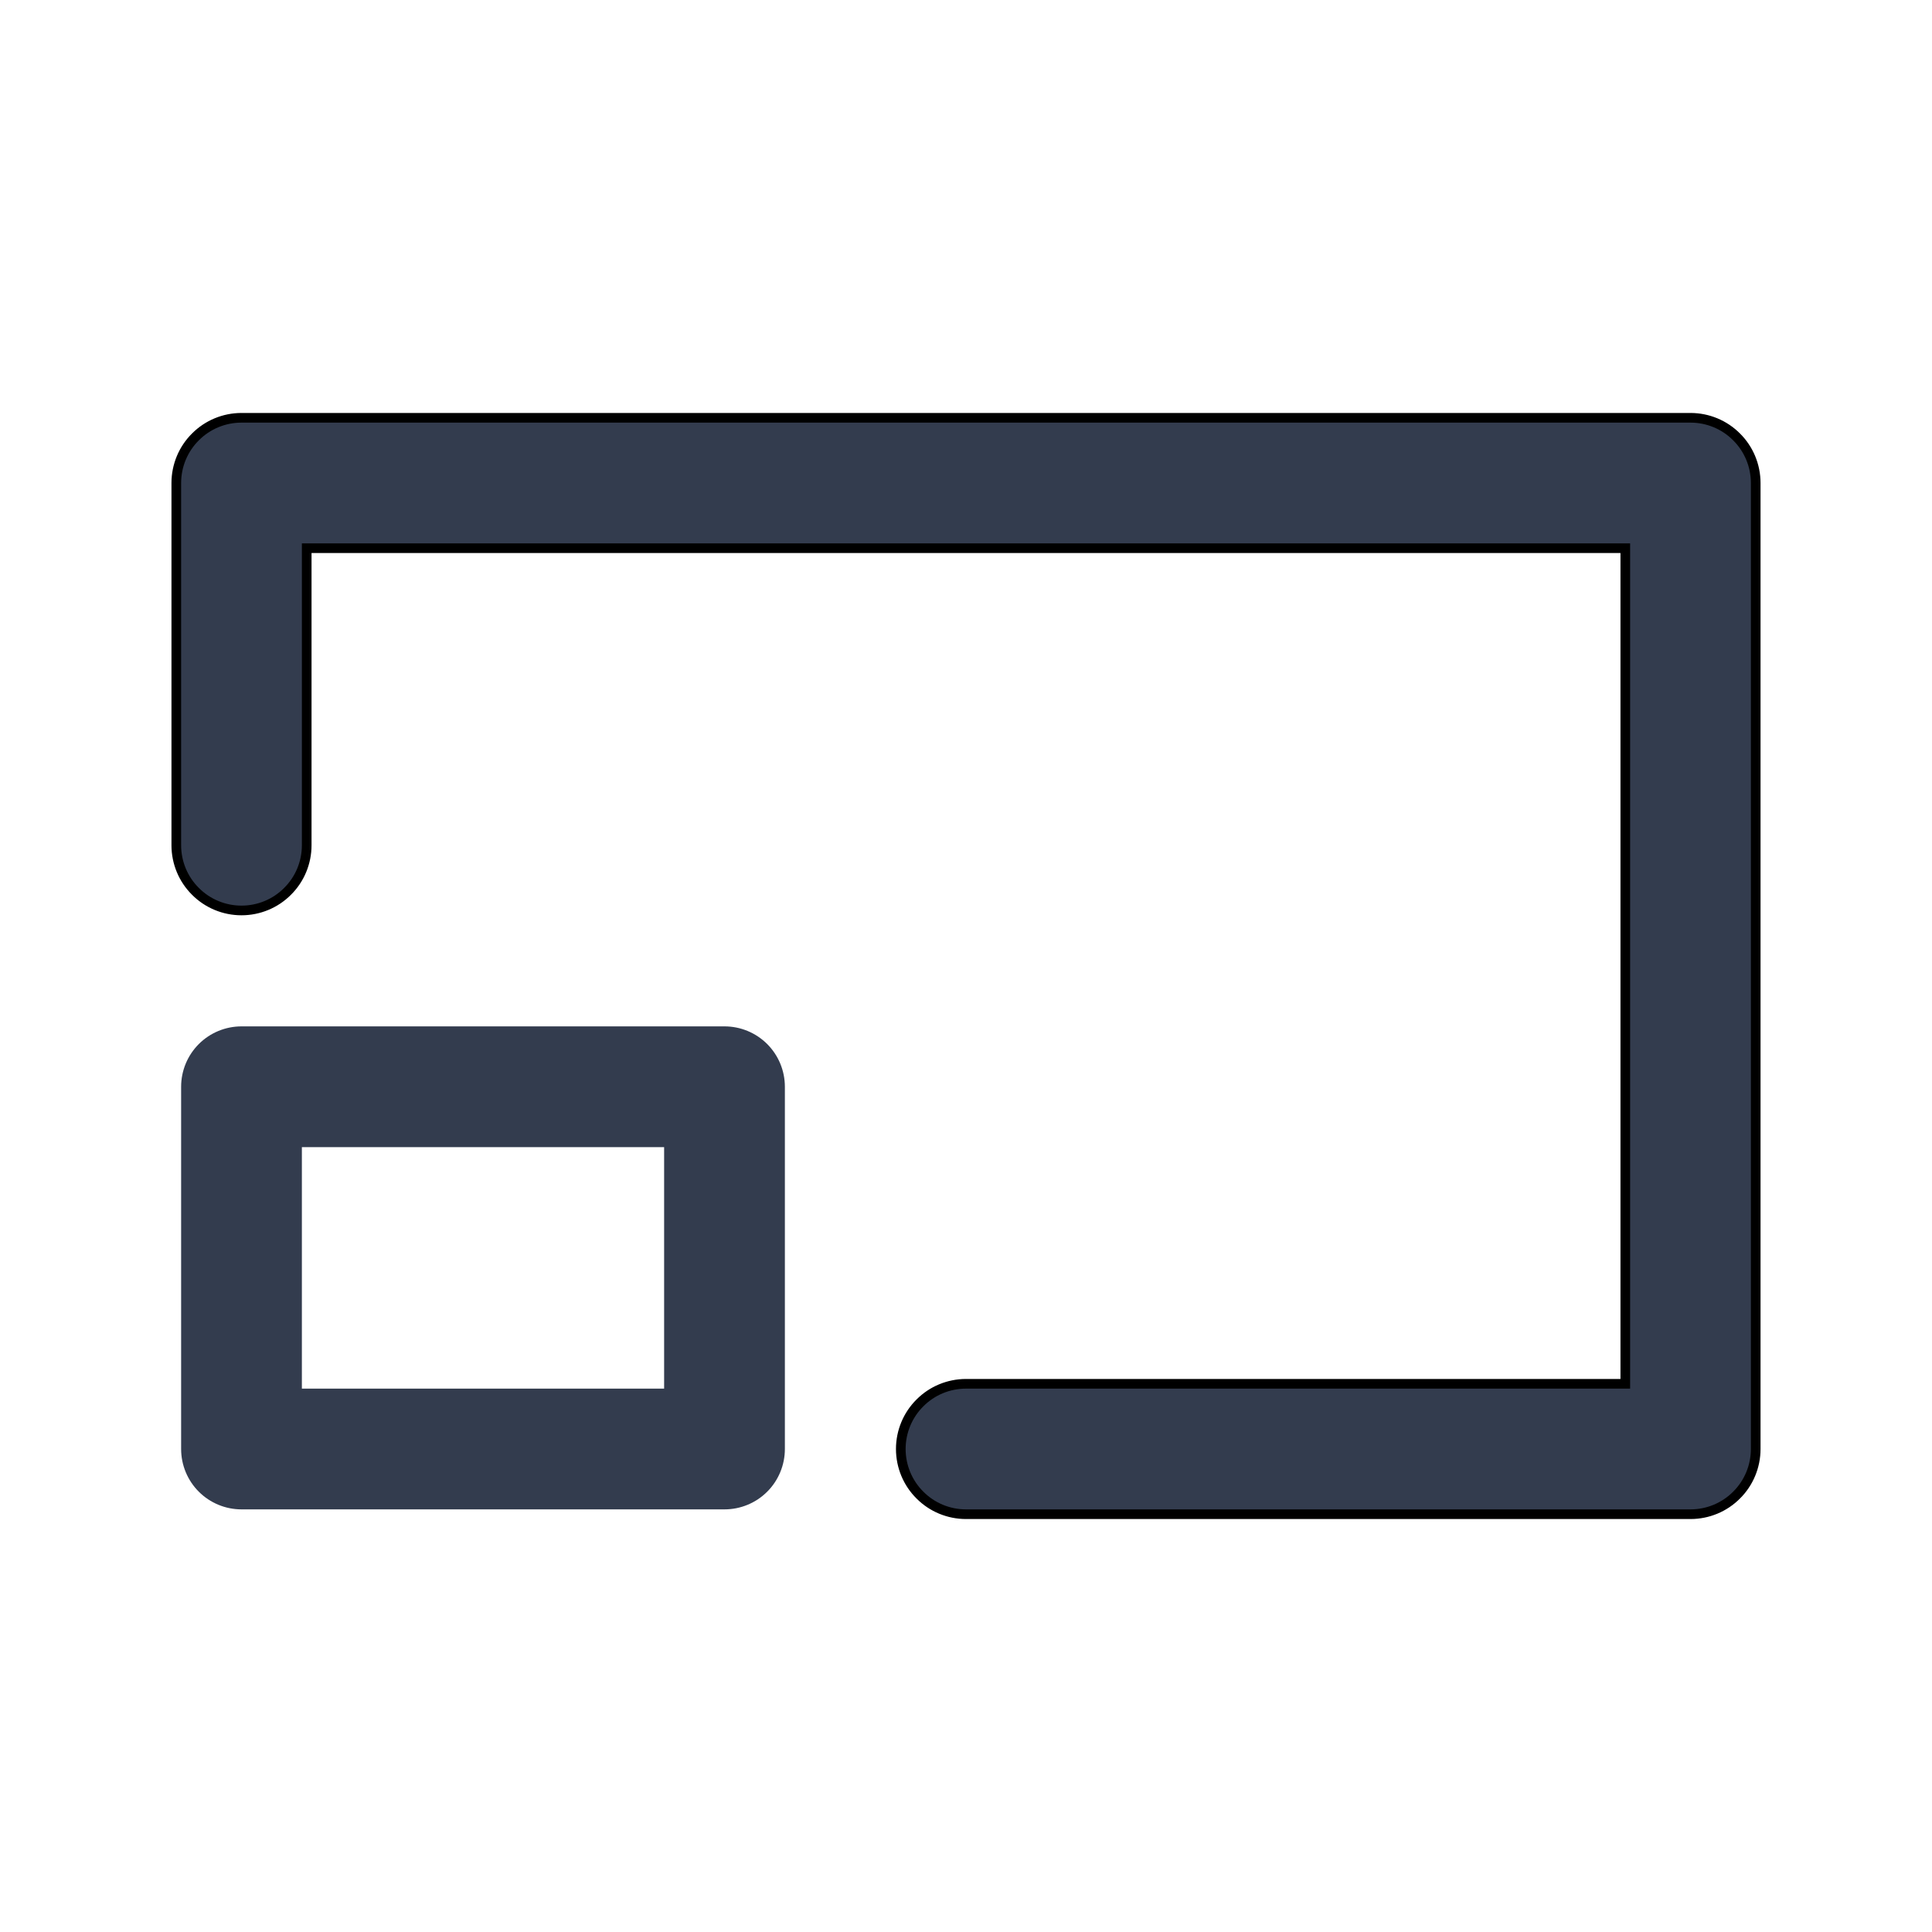 <svg xmlns="http://www.w3.org/2000/svg" width="20" height="20" viewBox="0 0 20 20" fill="none">
  <path d="M7.5 10.625H2.5C2.334 10.625 2.175 10.691 2.058 10.808C1.941 10.925 1.875 11.084 1.875 11.25V15C1.875 15.166 1.941 15.325 2.058 15.442C2.175 15.559 2.334 15.625 2.5 15.625H7.5C7.666 15.625 7.825 15.559 7.942 15.442C8.059 15.325 8.125 15.166 8.125 15V11.25C8.125 11.084 8.059 10.925 7.942 10.808C7.825 10.691 7.666 10.625 7.5 10.625ZM6.875 14.375H3.125V11.875H6.875V14.375Z" fill="#333C4E"/>
  <path d="M17.5 4.325H2.5C2.321 4.325 2.149 4.396 2.023 4.523C1.896 4.649 1.825 4.821 1.825 5V8.75C1.825 8.929 1.896 9.101 2.023 9.227C2.149 9.354 2.321 9.425 2.5 9.425C2.679 9.425 2.851 9.354 2.977 9.227C3.104 9.101 3.175 8.929 3.175 8.75V5.675H16.825V14.325H10C9.821 14.325 9.649 14.396 9.523 14.523C9.396 14.649 9.325 14.821 9.325 15C9.325 15.179 9.396 15.351 9.523 15.477C9.649 15.604 9.821 15.675 10 15.675H17.5C17.679 15.675 17.851 15.604 17.977 15.477C18.104 15.351 18.175 15.179 18.175 15V5C18.175 4.821 18.104 4.649 17.977 4.523C17.851 4.396 17.679 4.325 17.5 4.325Z" fill="#333C4E" stroke="black" stroke-width="0.1"/>
</svg>